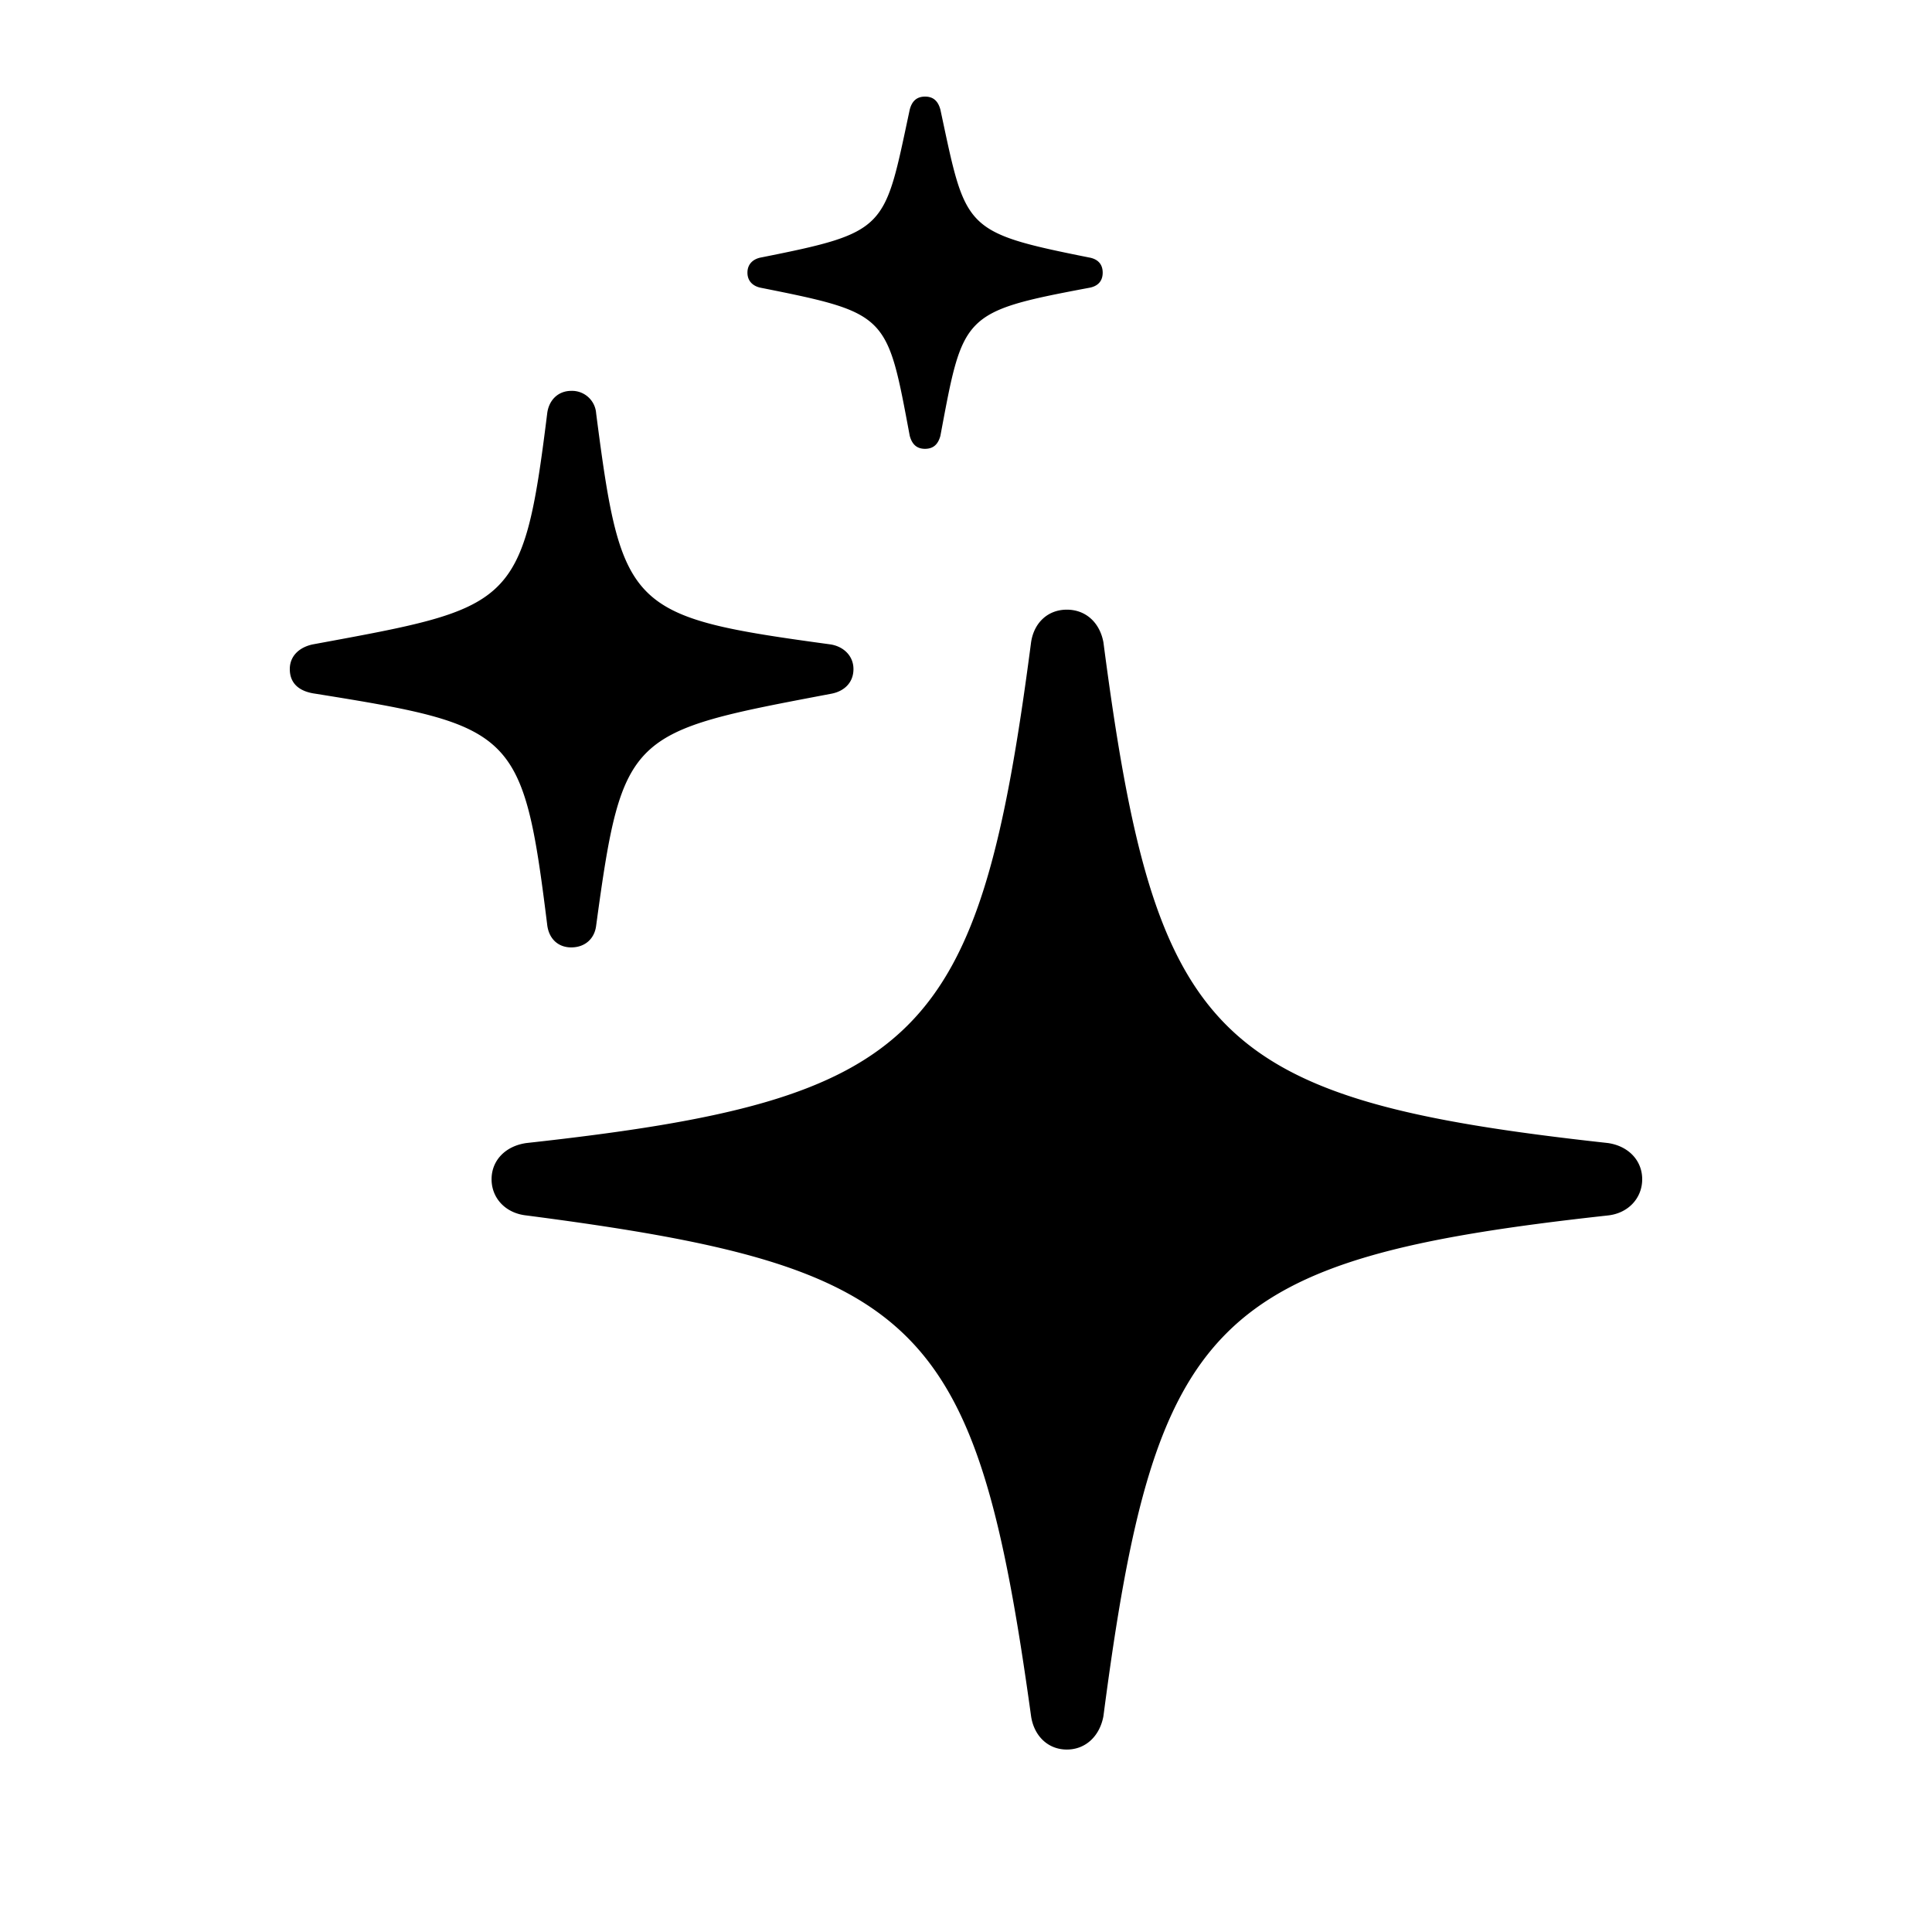 <svg aria-hidden="true" fill="none" focusable="false" height="16" viewBox="0 0 16 16" width="16" class="css-da8k09" id="cds-react-aria-358"><path d="M7.66 3.717c.074 0 .11-.042.128-.108.188-1.003.176-1.027 1.229-1.225.073-.012.115-.054.115-.126 0-.072-.042-.114-.115-.126C7.97 1.922 8 1.898 7.788.908 7.77.842 7.734.8 7.661.8c-.073 0-.11.042-.127.108-.212.99-.176 1.014-1.23 1.224-.066.012-.114.054-.114.126 0 .072.048.114.115.126 1.053.21 1.041.222 1.229 1.225.018.066.054.108.127.108zM4.73 7.846c.116 0 .194-.073.207-.18.218-1.603.272-1.603 1.943-1.92.109-.019.188-.091.188-.205 0-.108-.08-.186-.188-.204-1.671-.228-1.732-.282-1.943-1.914a.2.2 0 00-.206-.186c-.11 0-.188.078-.2.192-.2 1.608-.285 1.602-1.943 1.908-.11.024-.188.096-.188.204 0 .12.079.186.212.204 1.646.264 1.72.306 1.919 1.908.012.12.09.193.2.193zm4.105 6.643c.158 0 .273-.114.303-.276.43-3.289.896-3.787 4.177-4.147.17-.018.285-.144.285-.3s-.115-.276-.285-.3c-3.28-.36-3.747-.858-4.177-4.147-.03-.162-.145-.27-.303-.27-.157 0-.272.108-.296.27-.43 3.289-.902 3.787-4.178 4.147-.175.024-.29.144-.29.3s.115.282.29.3c3.27.426 3.724.864 4.178 4.147.024.162.139.276.296.276z" fill="currentColor"></path></svg>